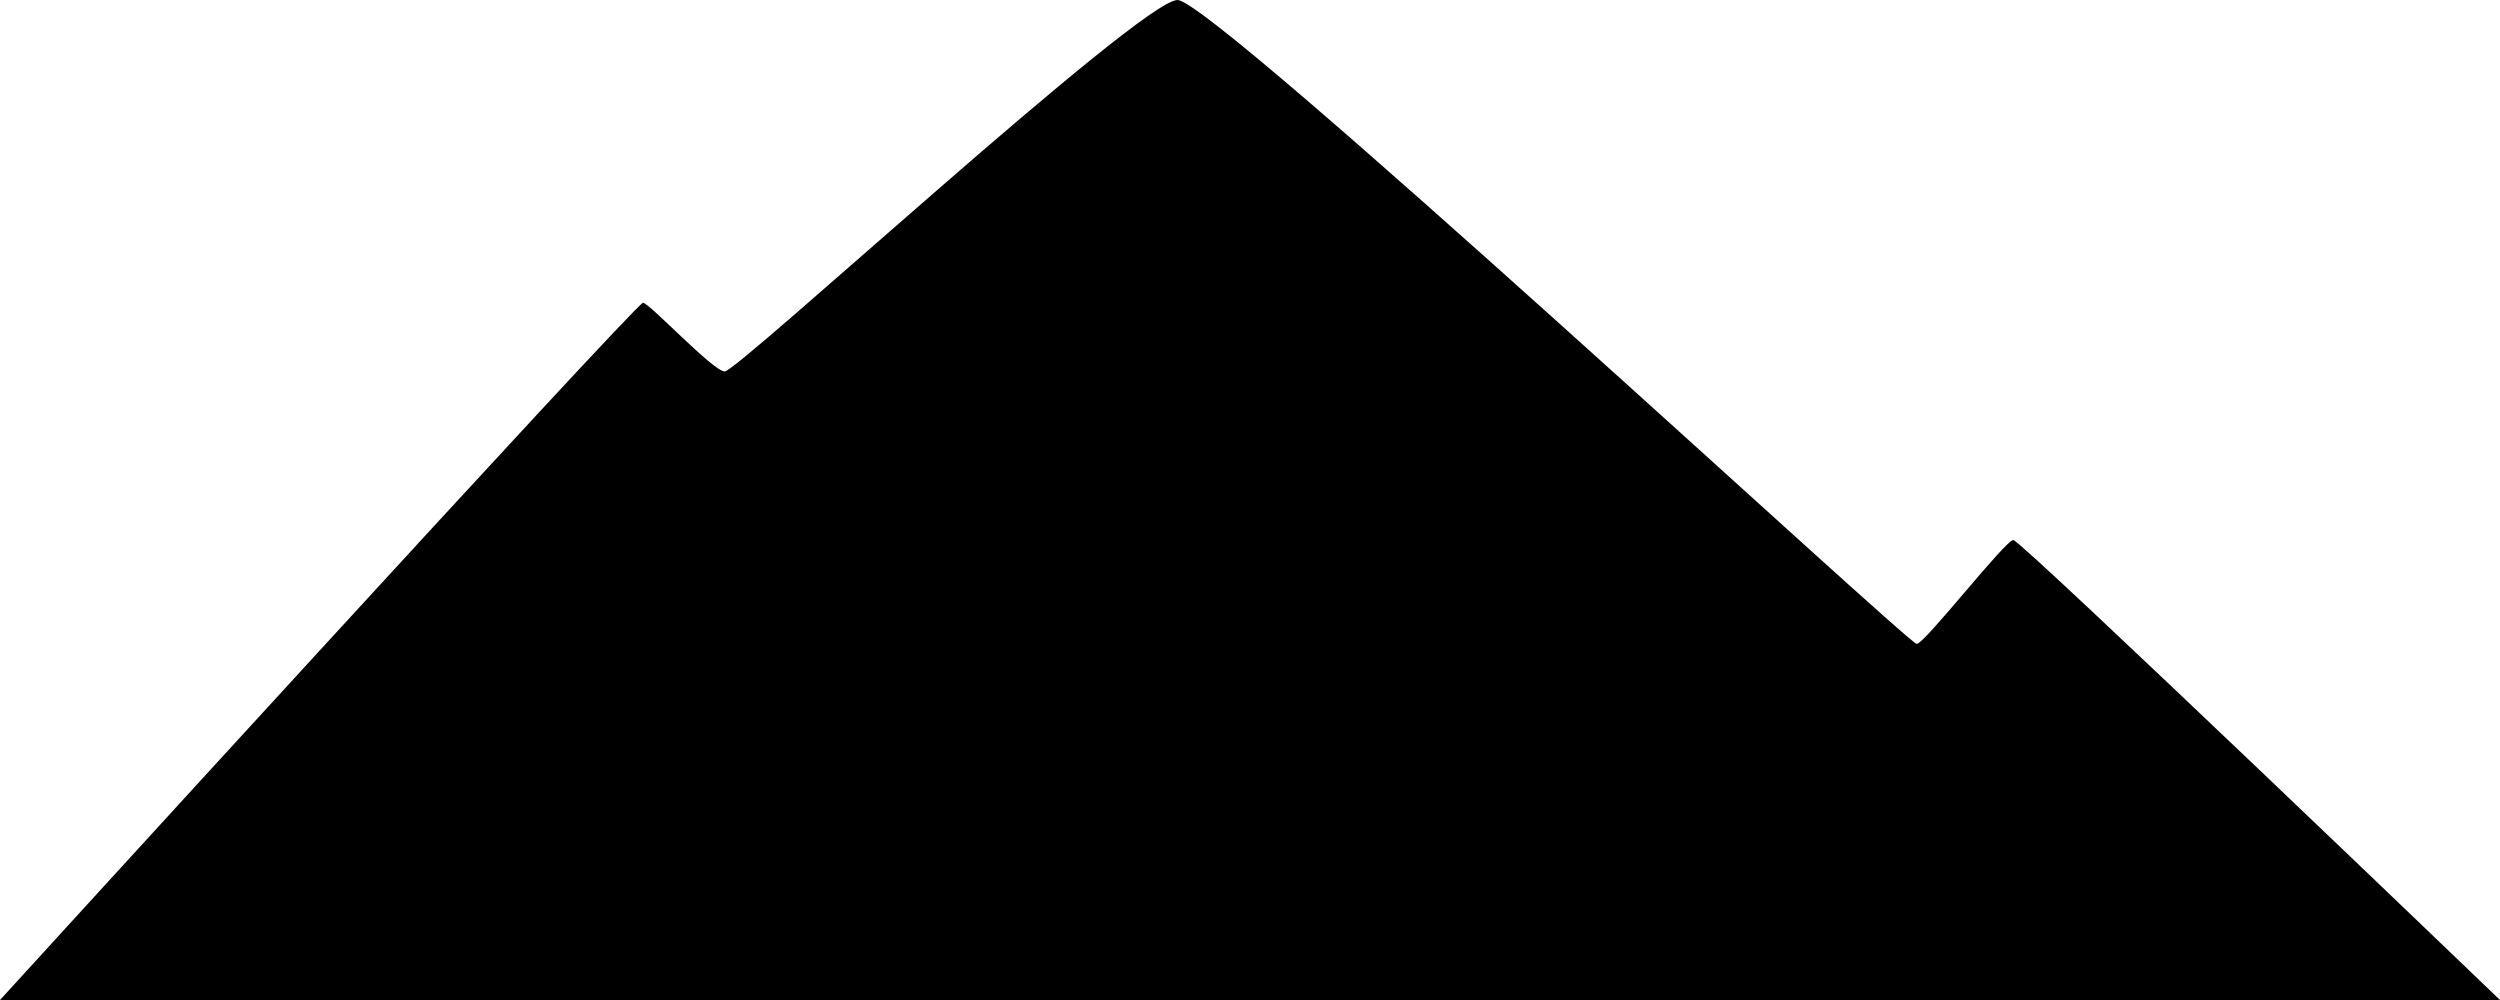 <?xml version="1.0" encoding="utf-8"?>
<svg viewBox="0 300 500 200" width="500" height="200" xmlns="http://www.w3.org/2000/svg">
  <path style="" d="M 0 500 C 0 500 127.211 360.554 128.607 360.554 C 129.834 360.554 142.638 374.292 144.949 374.292 C 147.571 374.292 228.101 300 235.505 300 C 242.855 300 381.61 428.785 383.349 428.785 C 384.909 428.785 401.065 408.006 402.669 408.006 C 404.209 408.006 500 500 500 500"/>
</svg>